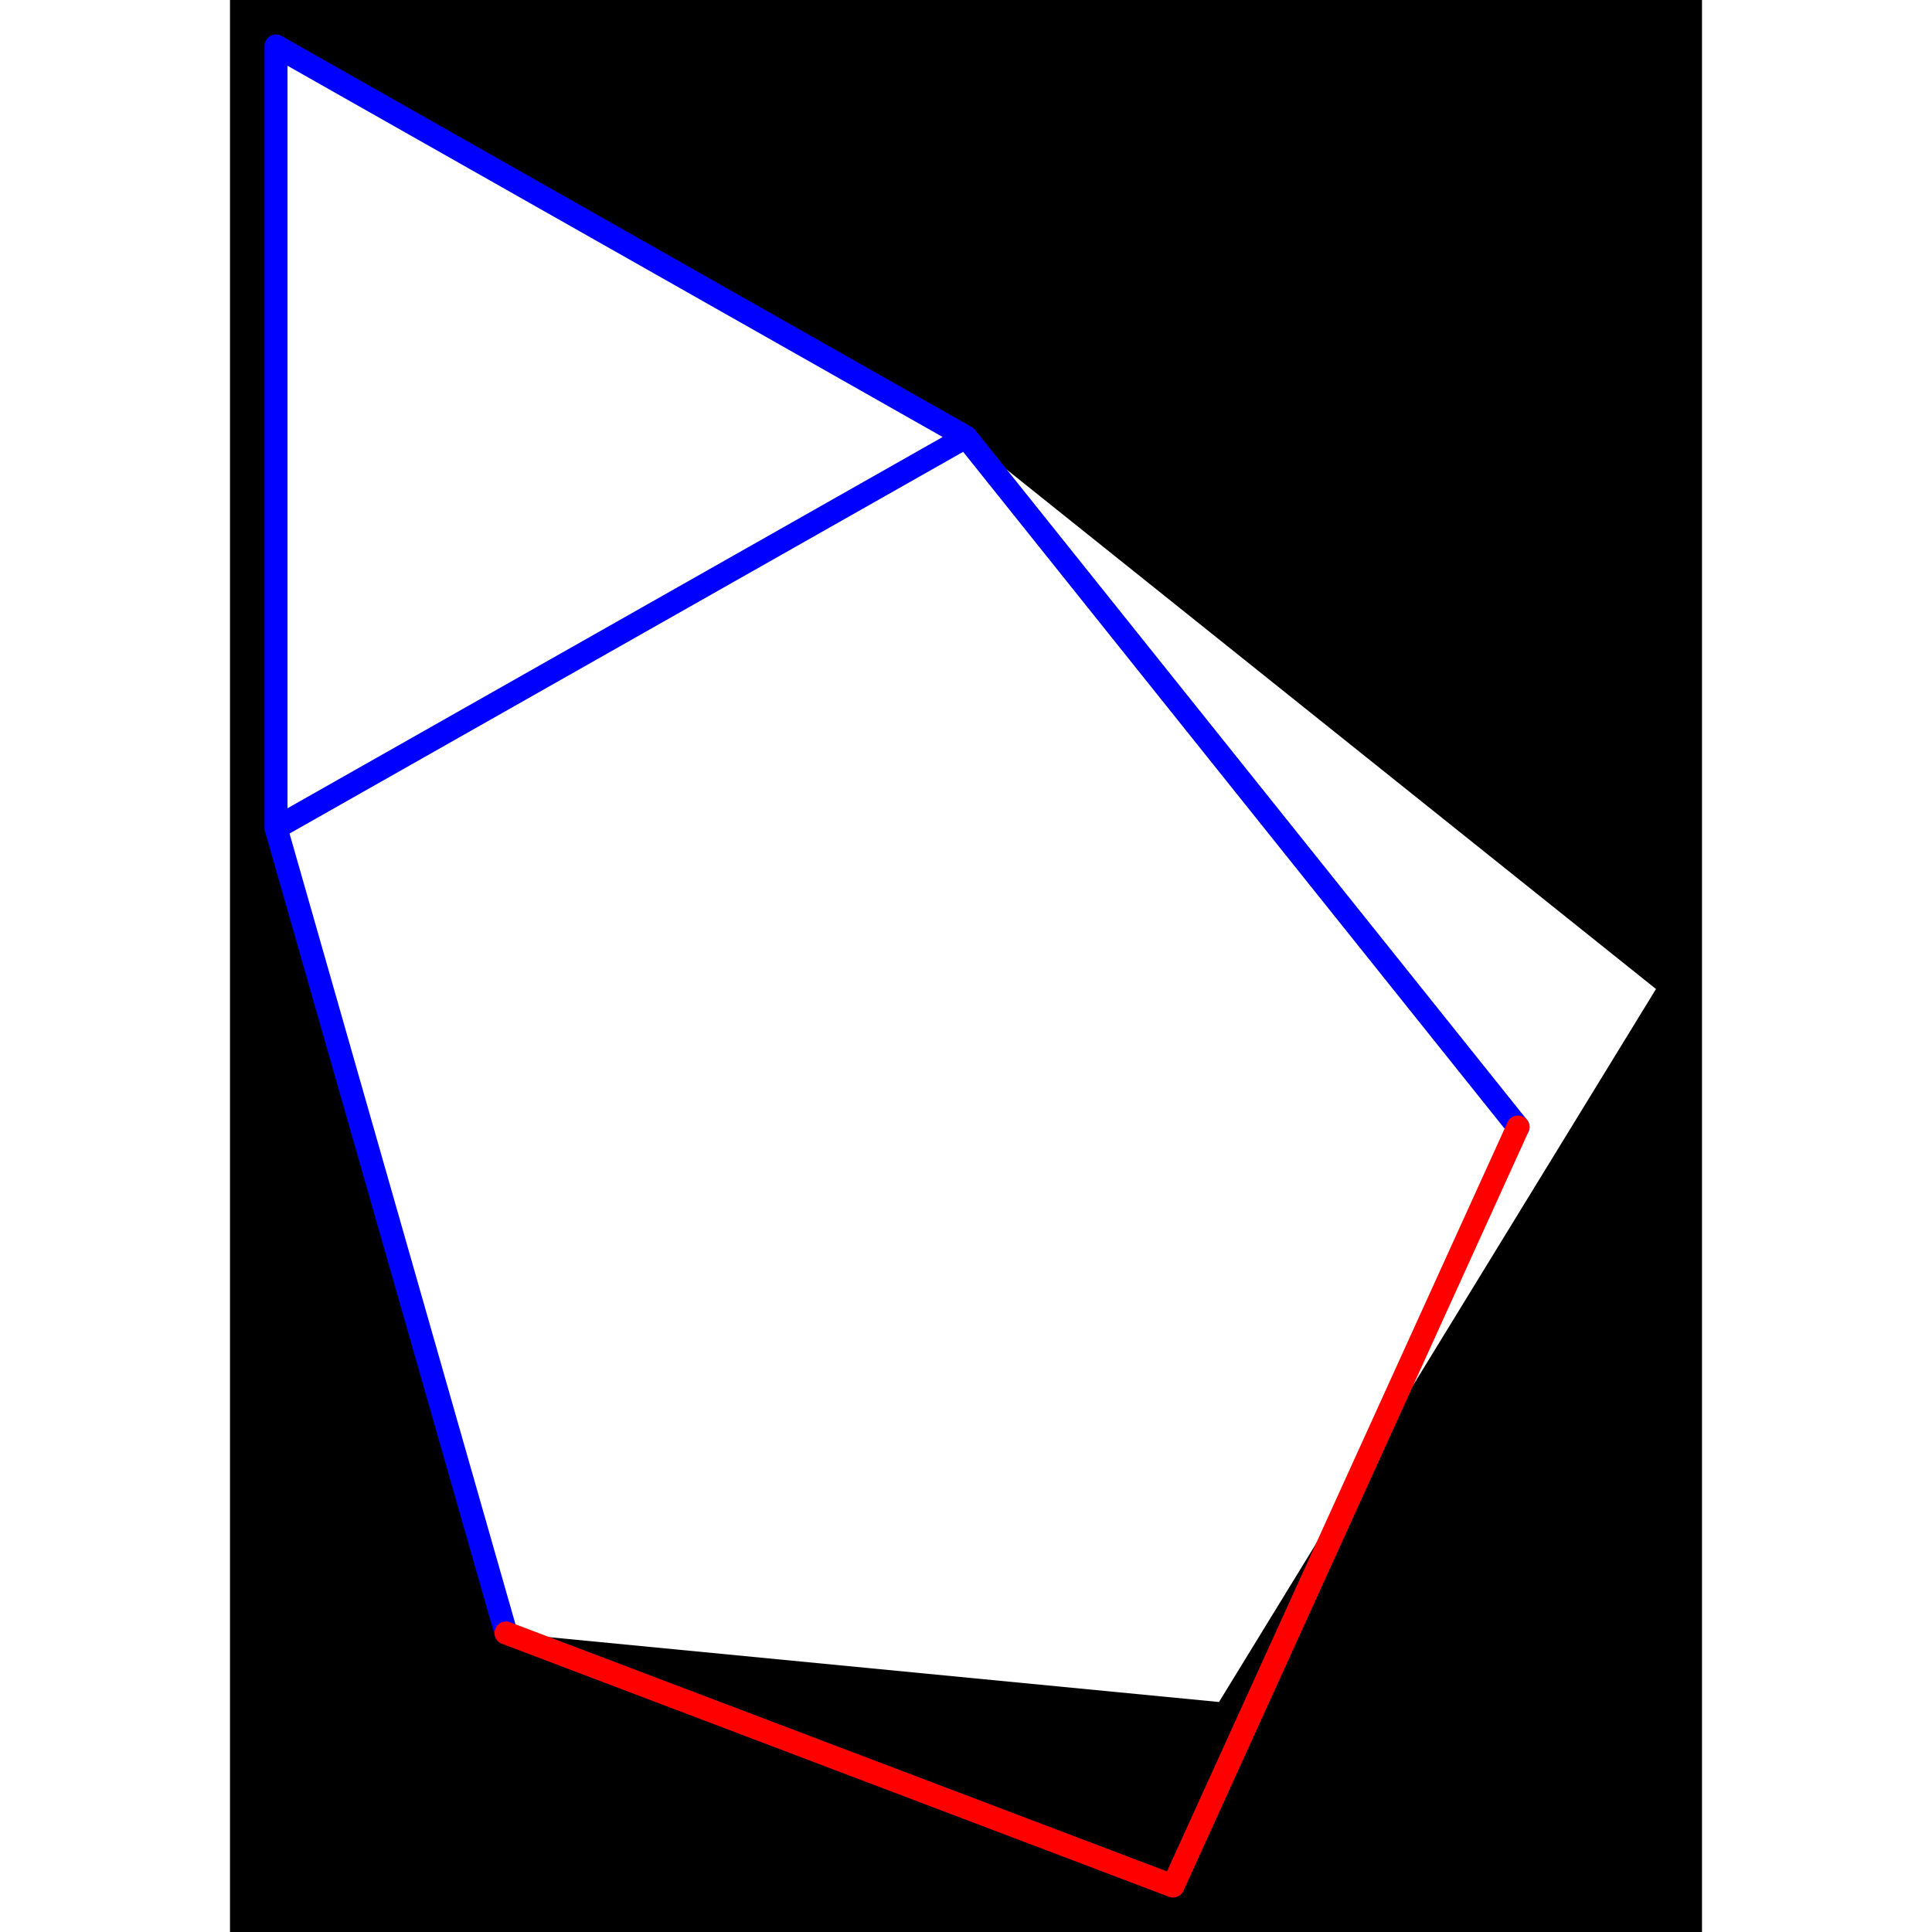 <svg height="500" viewBox="-2 -2 64 84" width="500" xmlns="http://www.w3.org/2000/svg">
<path class="hole" d="M0 34L10 69L41 72L60 41L30 17L0 0M-2 -2L62 -2L62 82L-2 82" style="fill:#00000066;fill-rule:evenodd;stroke:none;"/>
<path class="ok" d="M0 0L0 34M0 0L30 17M0 34L10 69M0 34L30 17M30 17L54 47" style="fill:none;stroke:#0000ff;stroke-linecap:round"/>
<path class="short" d="" style="fill:none;stroke:#00ff99;stroke-linecap:round"/>
<path class="long" d="" style="fill:none;stroke:#ff0099;stroke-linecap:round"/>
<path class="out" d="M10 69L39 80M39 80L54 47" style="fill:none;stroke:#ff0000;stroke-linecap:round"/>
</svg>